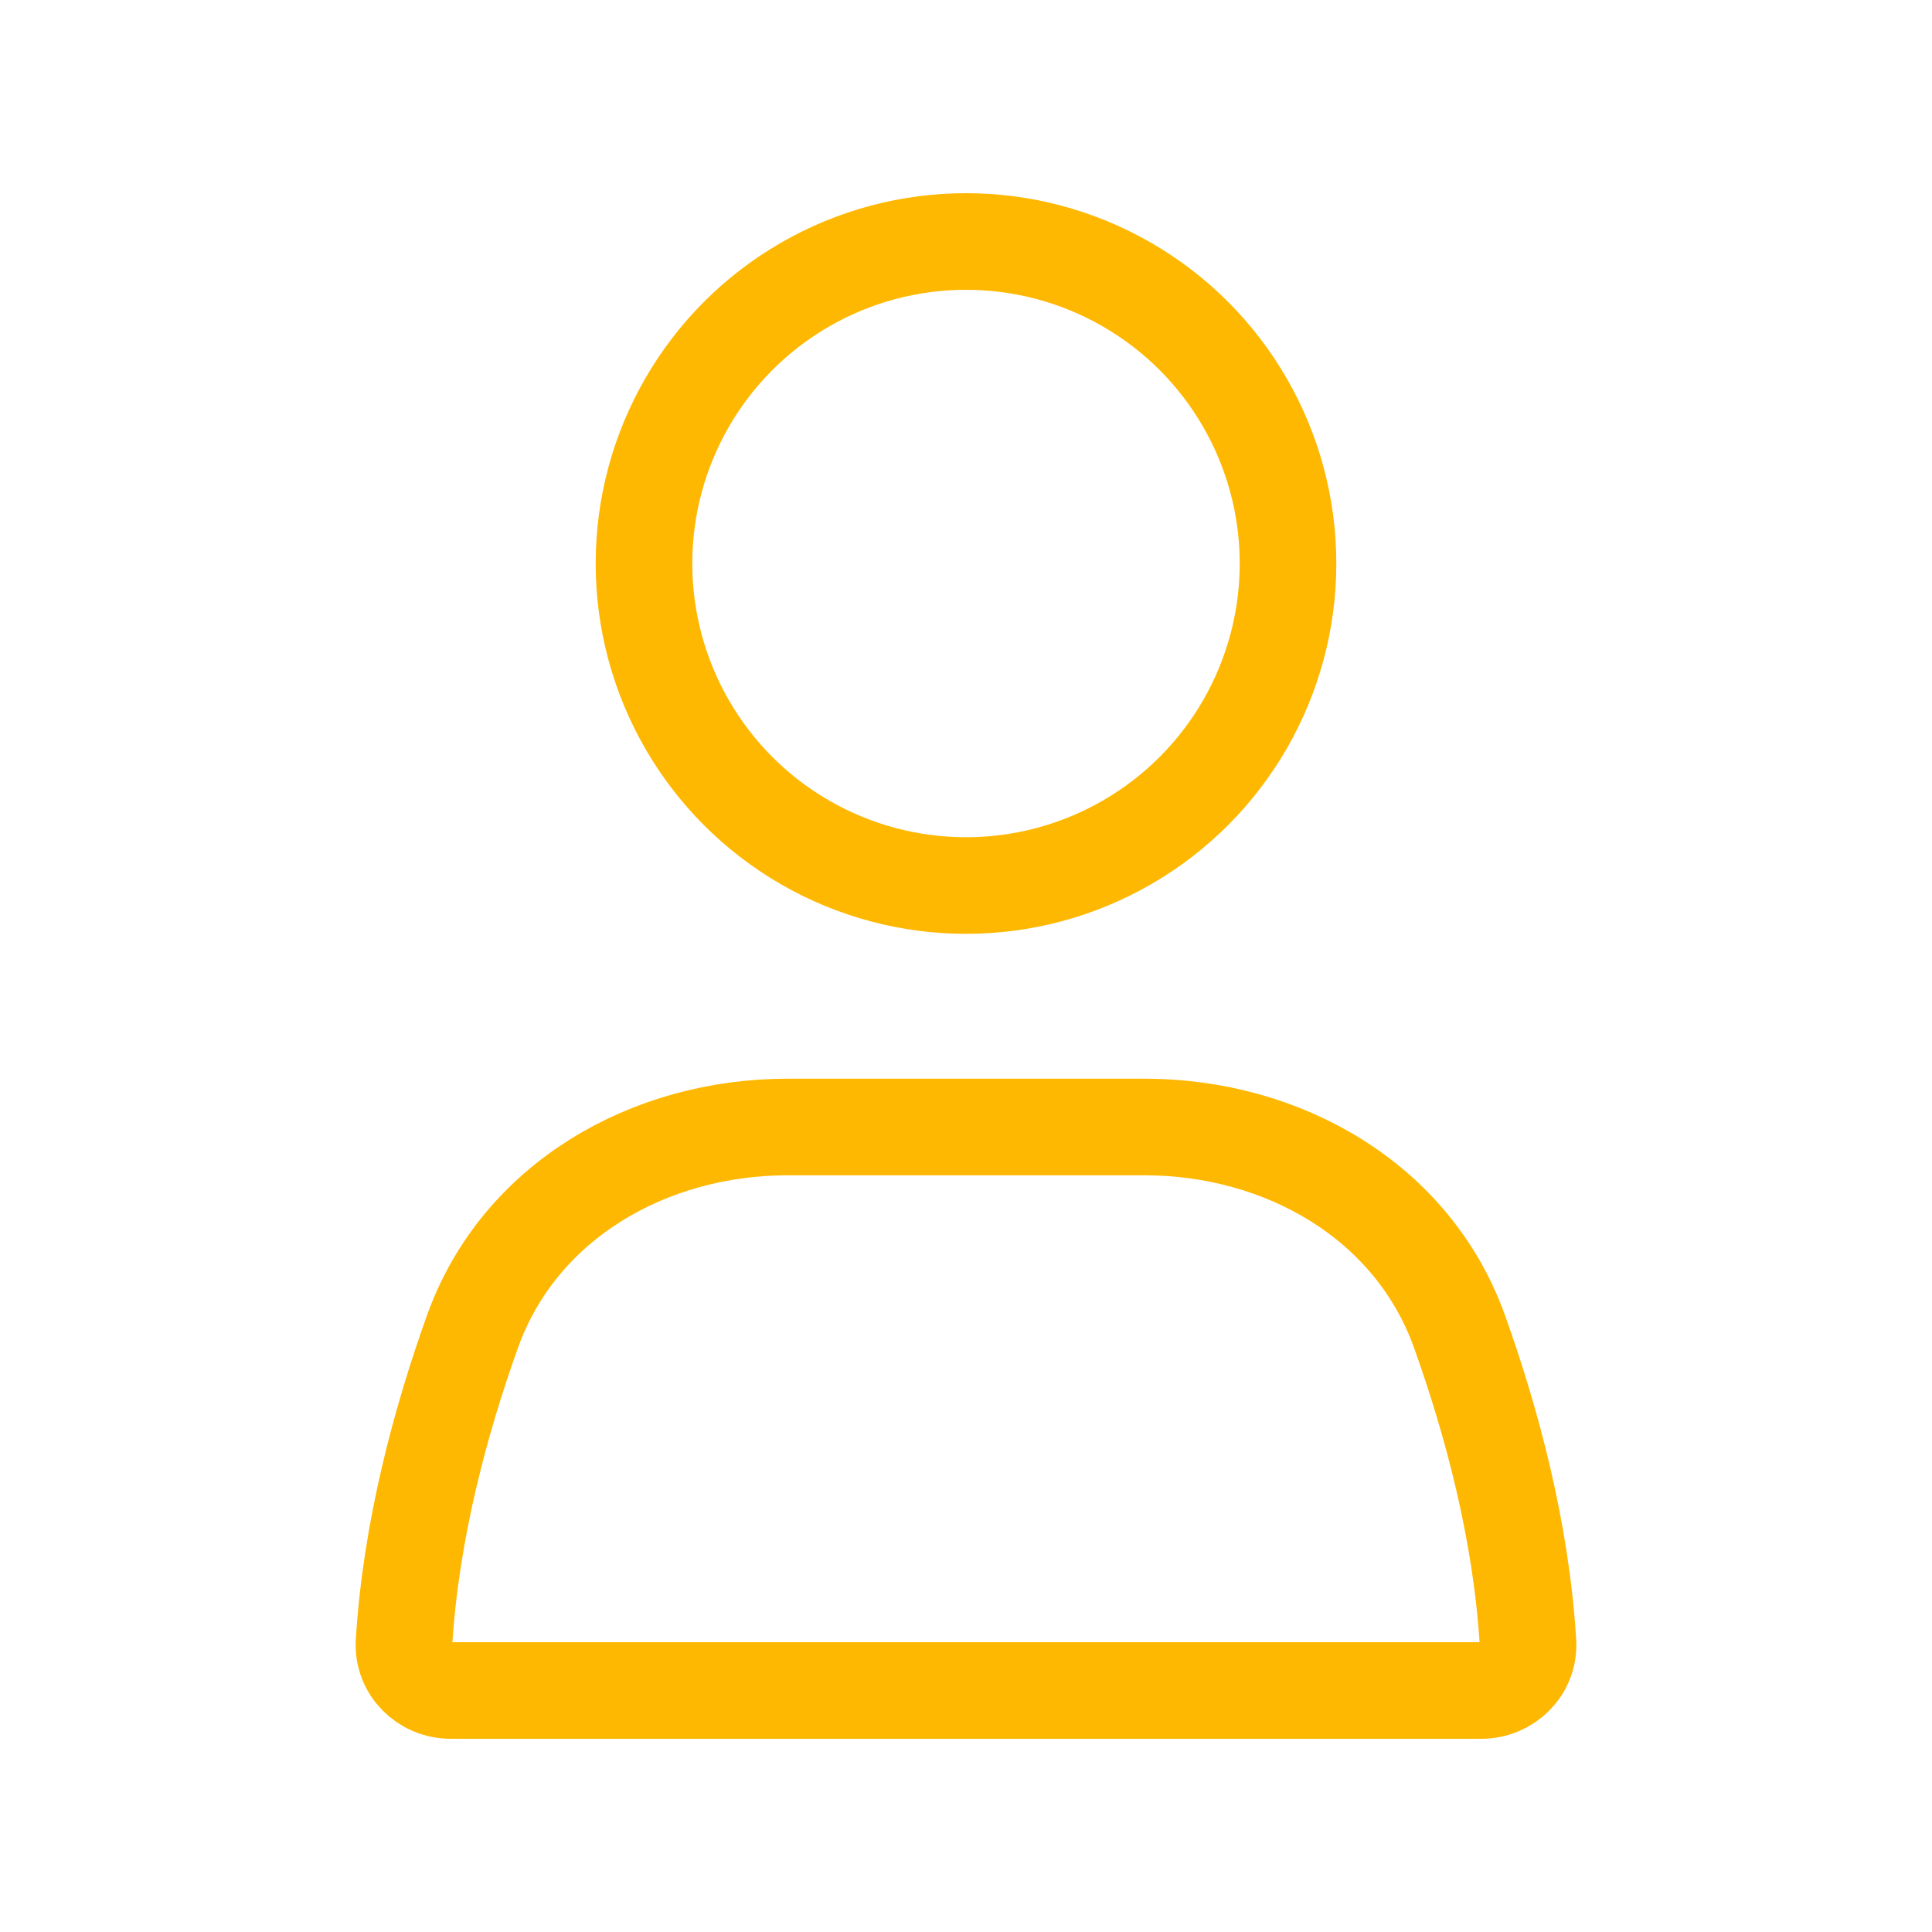 <svg width="40" height="40" viewBox="0 0 40 40" fill="none" xmlns="http://www.w3.org/2000/svg">
<circle cx="20" cy="11.667" r="6.667" stroke="#FEB801" stroke-width="2" stroke-linecap="round"/>
<path d="M9.782 27.569C10.75 24.866 13.438 23.333 16.309 23.333H23.691C26.562 23.333 29.25 24.866 30.218 27.569C30.878 29.413 31.492 31.68 31.635 34.001C31.669 34.552 31.219 35 30.667 35H9.333C8.781 35 8.331 34.552 8.365 34.001C8.508 31.68 9.122 29.413 9.782 27.569Z" stroke="#FEB801" stroke-width="2" stroke-linecap="round"/>
</svg>
